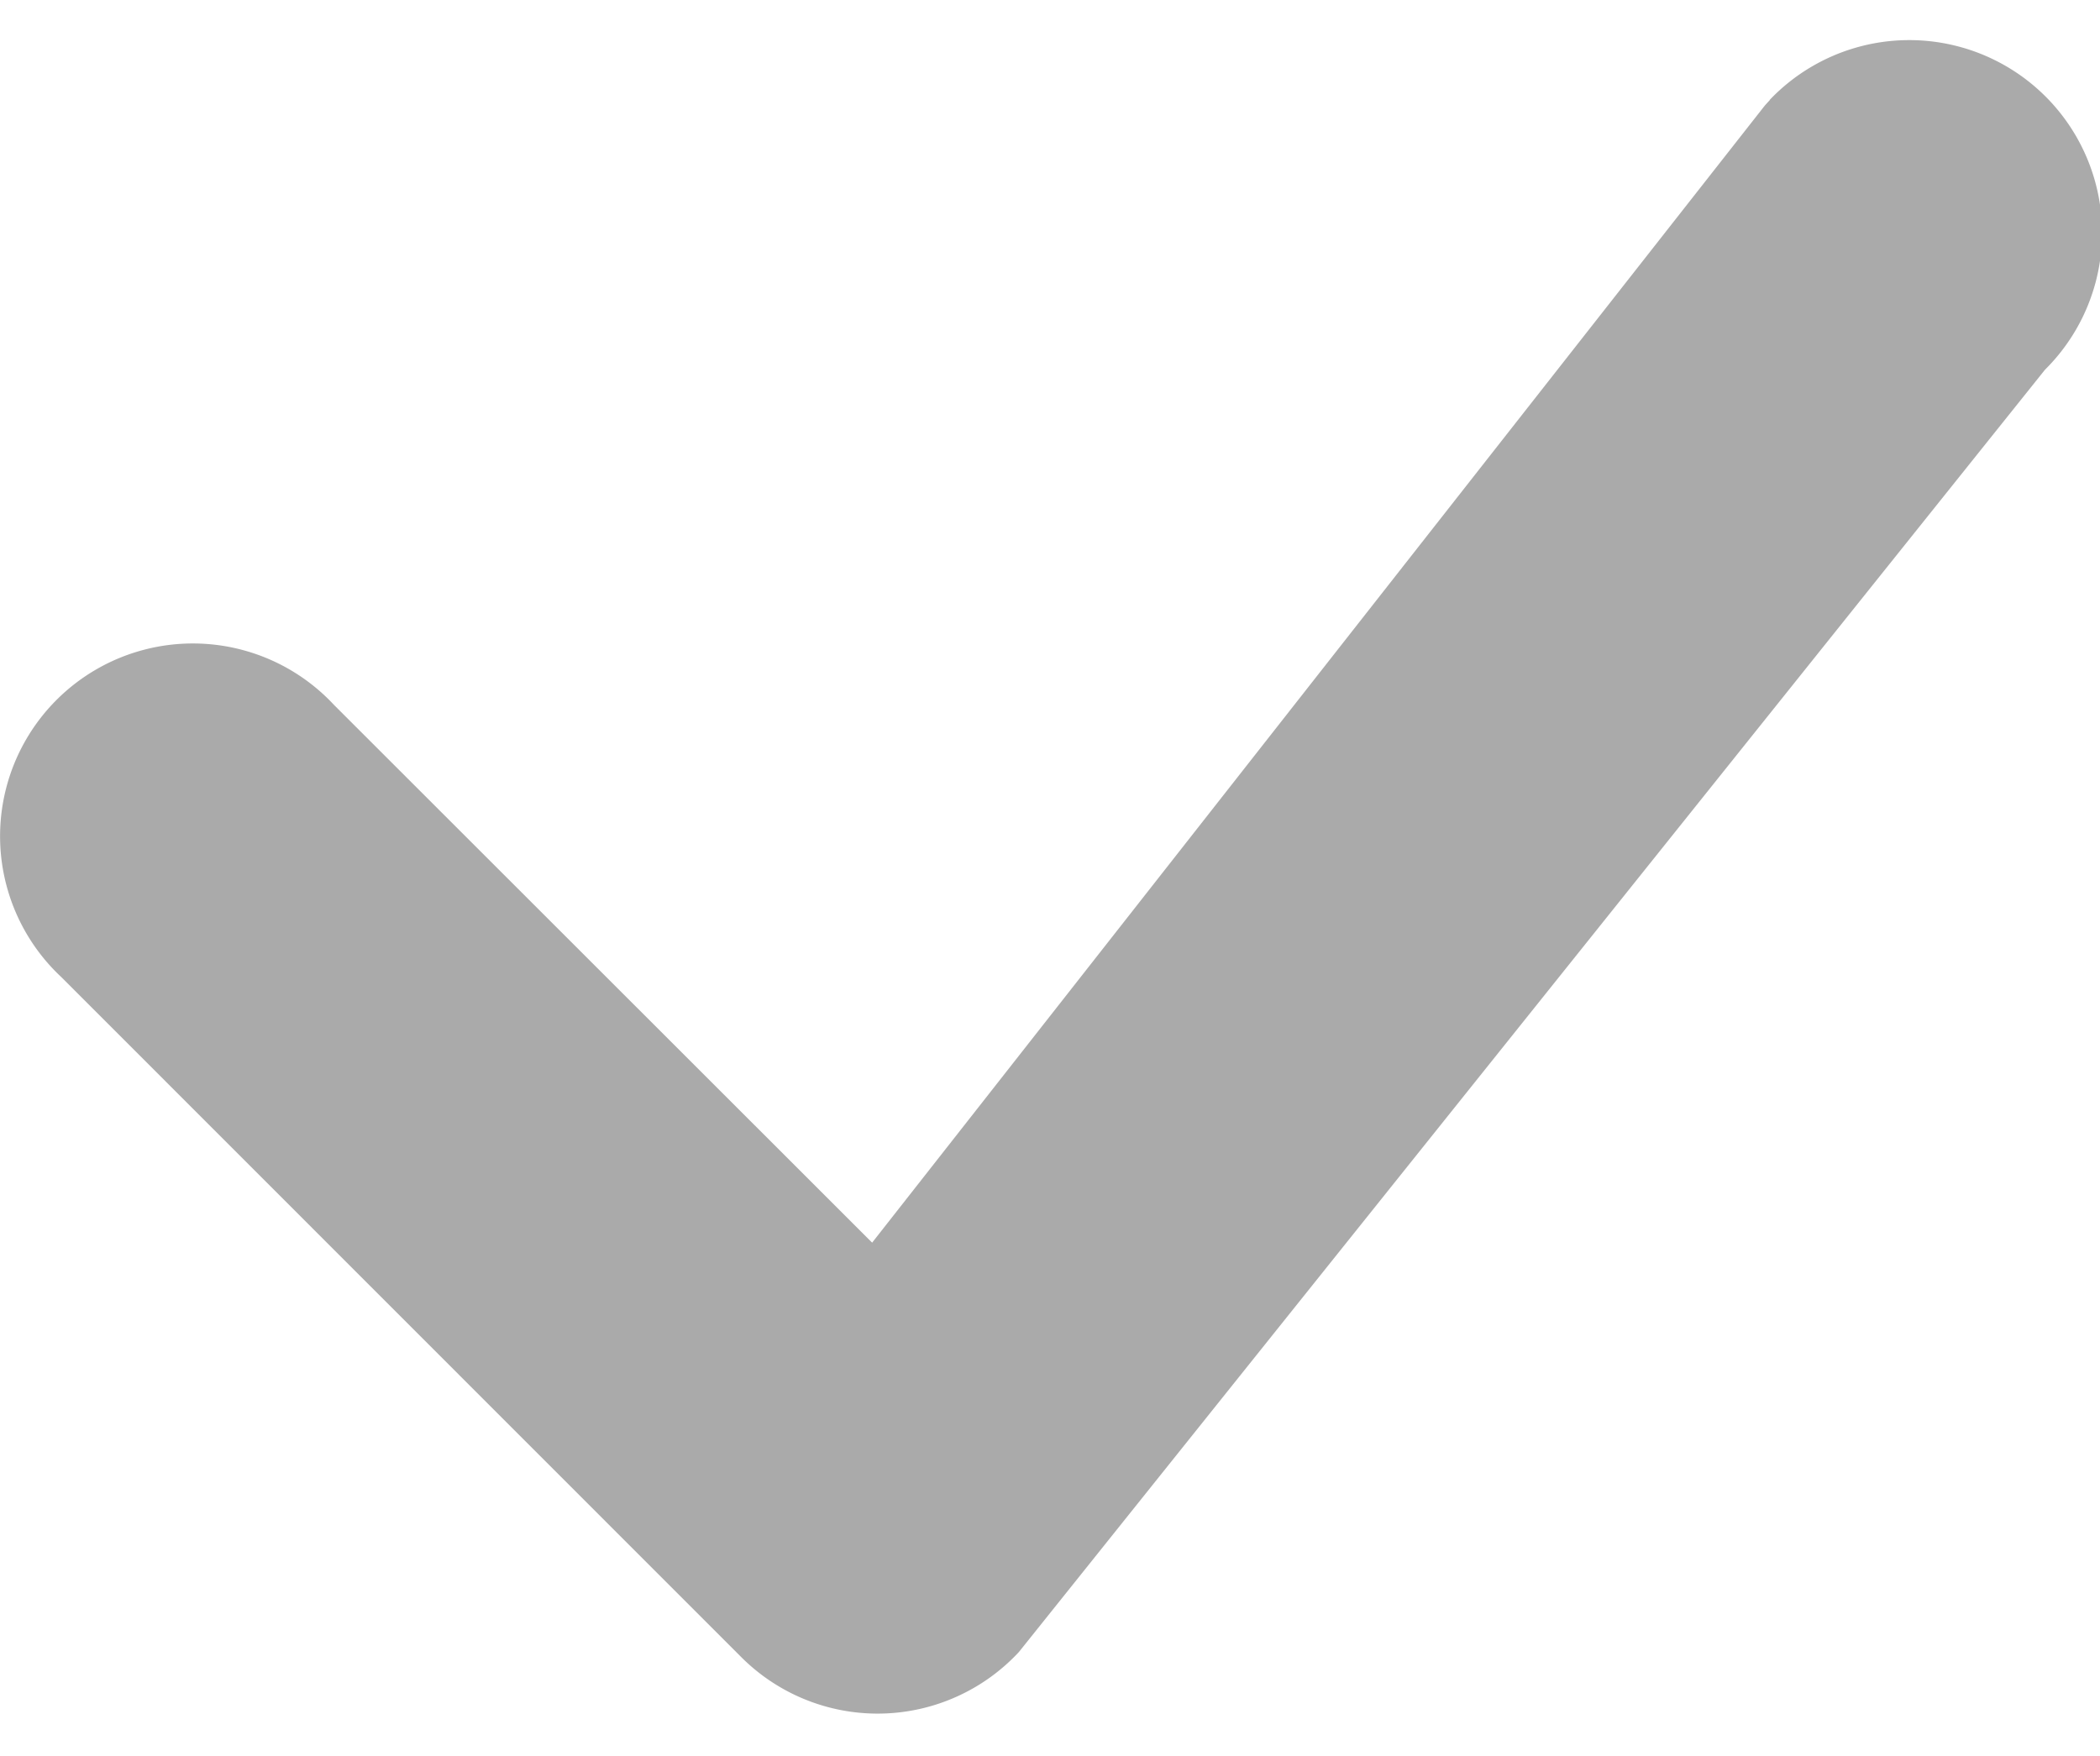 <svg xmlns="http://www.w3.org/2000/svg" width="10.17" height="8.505" viewBox="0 0 8.17 6.505">
  <path id="check" d="M10.97,4.97a.75.75,0,1,1,1.071,1.05L8.049,11.01a.75.75,0,0,1-1.08.02L4.324,8.384a.75.75,0,1,1,1.06-1.06L7.478,9.417l3.473-4.425.02-.022Z" transform="translate(-4.085 -4.745)" fill="#aaa" fill-rule="evenodd"/>
</svg>
